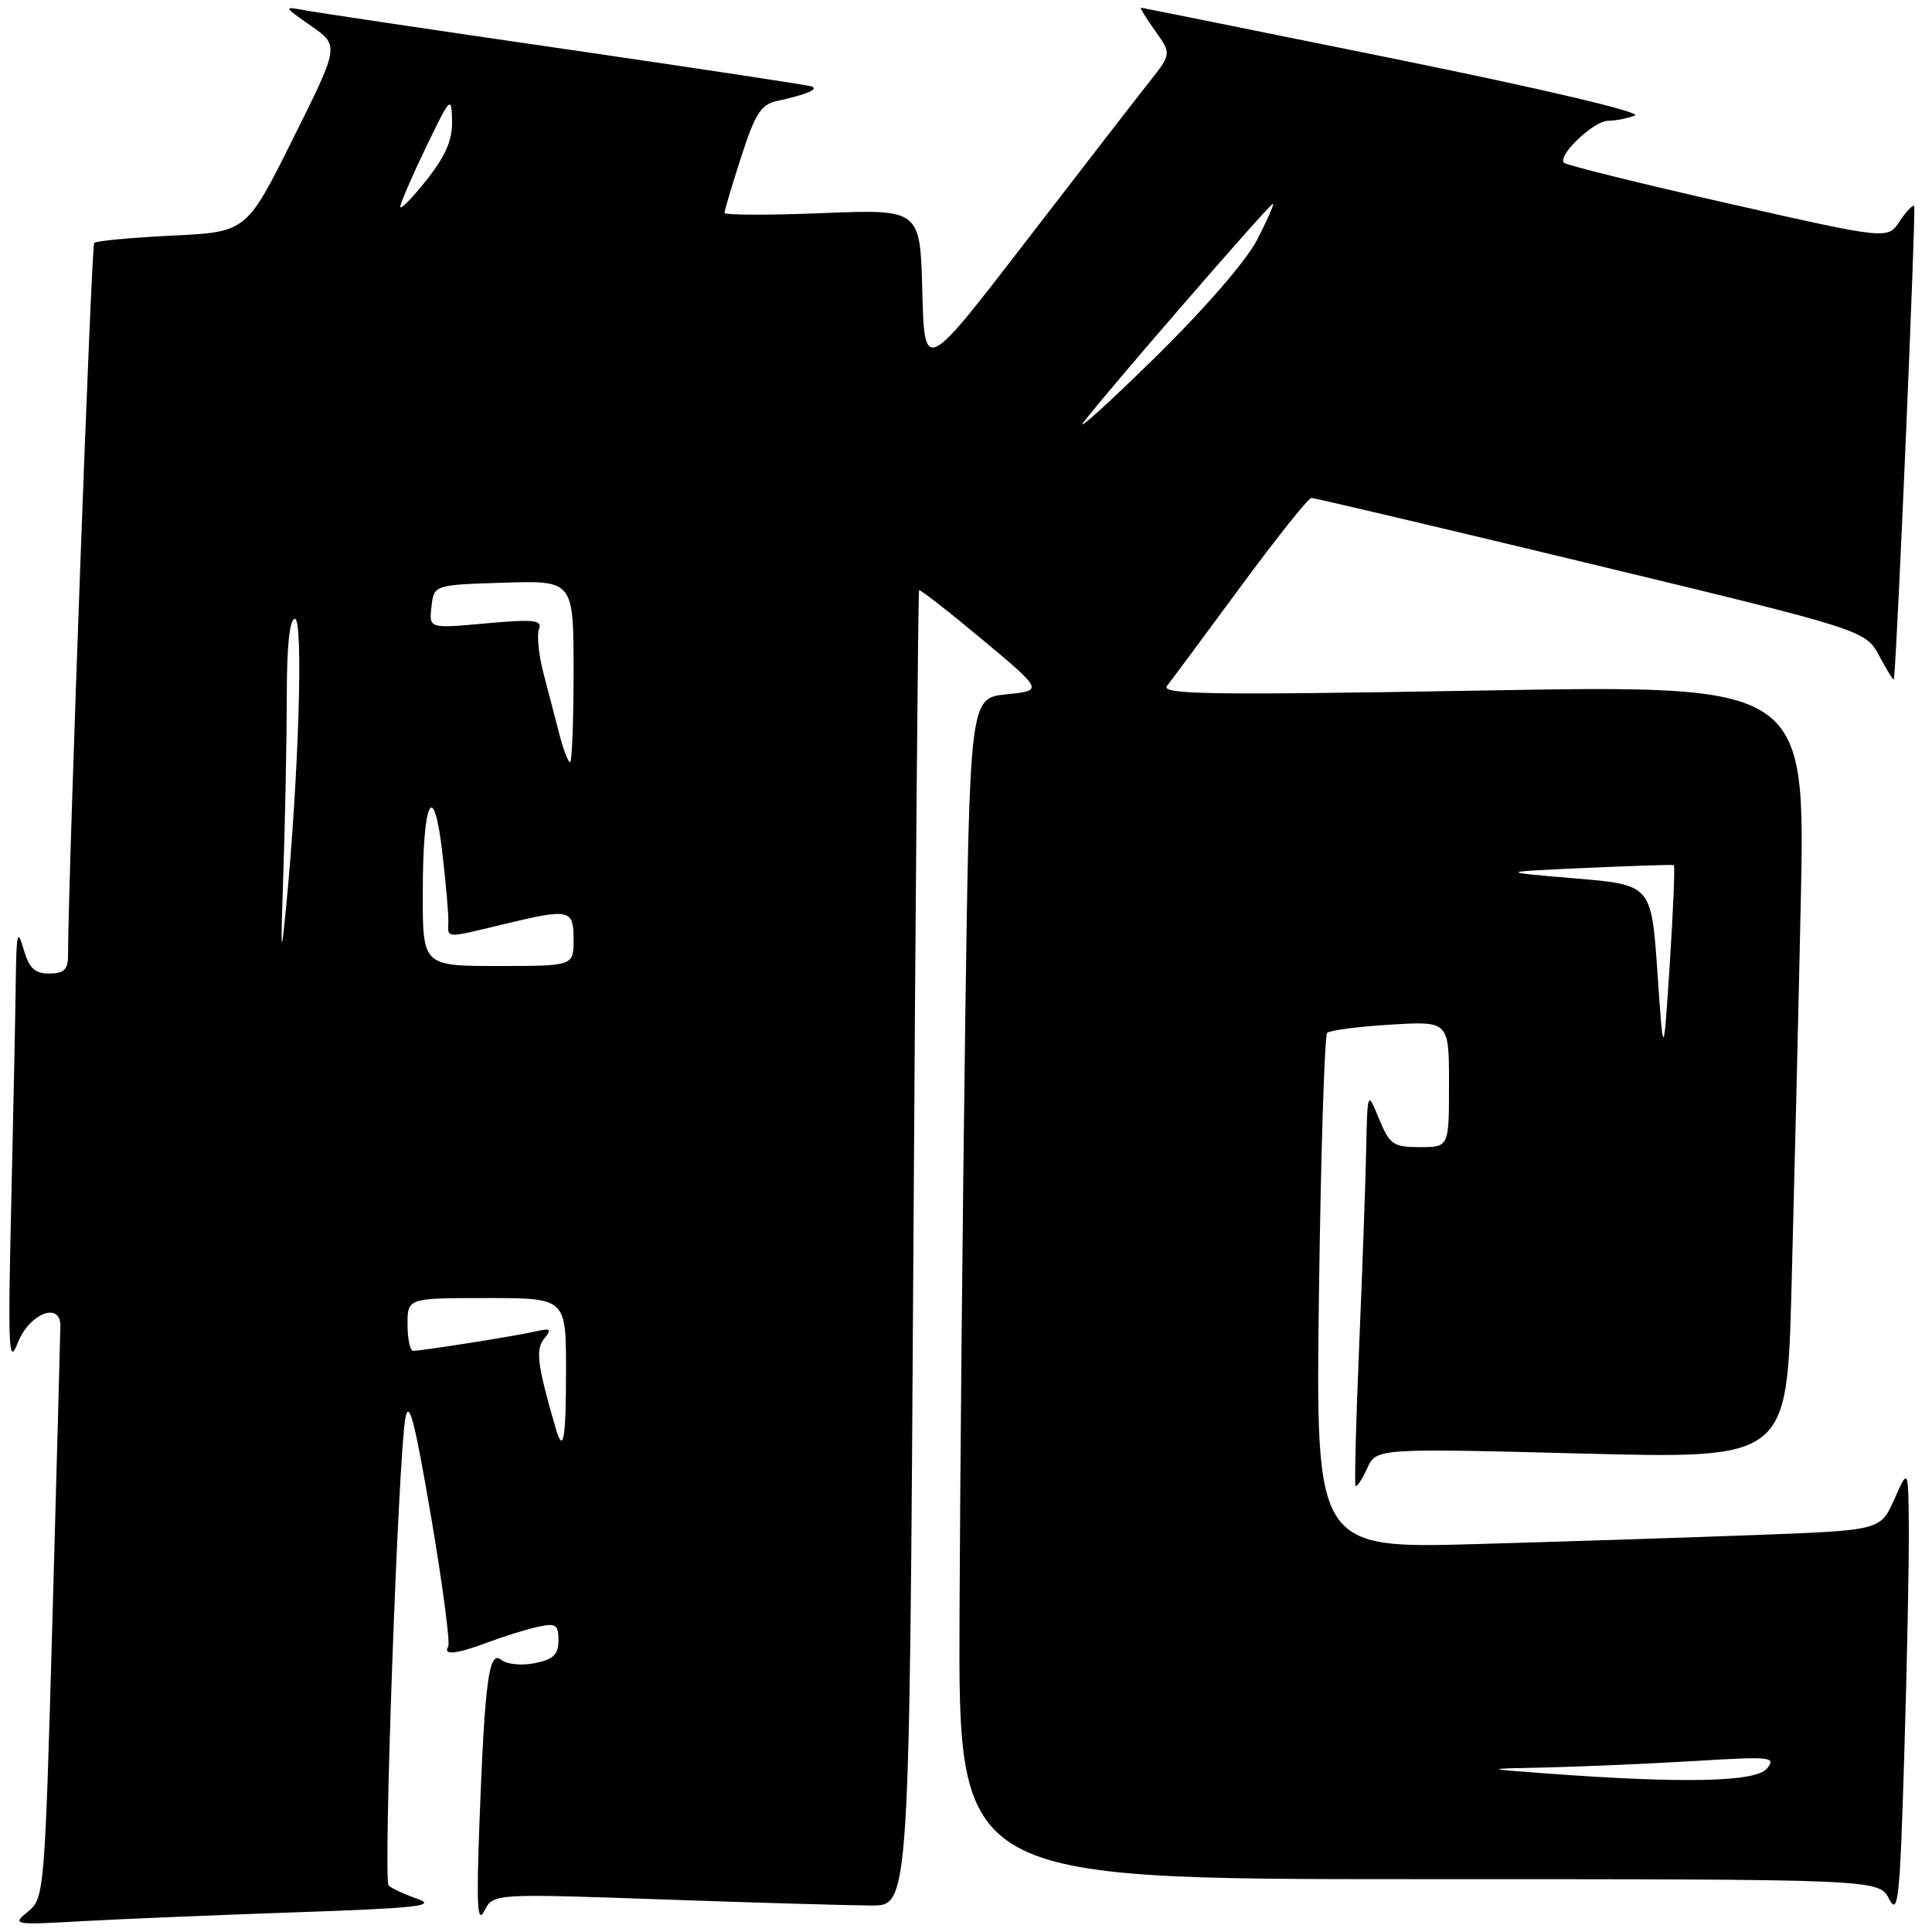 <?xml version="1.0" encoding="UTF-8" standalone="no"?>
<!DOCTYPE svg PUBLIC "-//W3C//DTD SVG 1.1//EN" "http://www.w3.org/Graphics/SVG/1.1/DTD/svg11.dtd" >
<svg xmlns="http://www.w3.org/2000/svg" xmlns:xlink="http://www.w3.org/1999/xlink" version="1.1" viewBox="0 0 256 256">
 <g >
 <path fill="currentColor"
d=" M 39.50 253.38 C 55.23 252.84 57.95 252.53 55.32 251.61 C 53.57 251.00 51.85 250.20 51.49 249.83 C 50.76 249.09 52.75 193.55 53.70 188.00 C 54.17 185.27 54.92 188.10 57.11 200.92 C 58.65 209.96 59.67 217.72 59.39 218.17 C 58.64 219.39 60.46 219.19 64.73 217.59 C 66.80 216.81 69.74 215.90 71.25 215.57 C 73.65 215.04 74.00 215.26 74.00 217.36 C 74.00 219.24 73.33 219.88 70.86 220.38 C 69.12 220.73 67.14 220.53 66.43 219.94 C 64.78 218.58 64.24 222.61 63.53 241.50 C 63.12 252.57 63.25 255.02 64.18 253.20 C 65.35 250.90 65.35 250.90 87.92 251.69 C 100.34 252.13 112.75 252.48 115.50 252.49 C 120.50 252.50 120.50 252.50 121.03 165.50 C 121.32 117.65 121.66 78.37 121.78 78.21 C 121.90 78.06 125.65 80.98 130.12 84.71 C 138.24 91.50 138.24 91.50 133.37 92.00 C 128.50 92.50 128.50 92.50 127.89 136.00 C 127.56 159.93 127.22 195.14 127.14 214.25 C 127.00 249.00 127.00 249.00 187.97 249.00 C 248.94 249.00 248.94 249.00 250.31 251.61 C 251.52 253.93 251.75 251.72 252.33 232.36 C 252.70 220.34 252.96 206.90 252.93 202.50 C 252.86 194.50 252.86 194.50 251.02 198.63 C 249.18 202.76 249.18 202.76 233.34 203.37 C 224.63 203.70 207.79 204.25 195.91 204.59 C 174.33 205.21 174.33 205.21 174.77 171.36 C 175.02 152.73 175.51 137.21 175.86 136.86 C 176.21 136.52 179.99 136.02 184.25 135.77 C 192.00 135.30 192.00 135.30 192.00 143.65 C 192.00 152.00 192.00 152.00 188.14 152.00 C 184.61 152.00 184.14 151.67 182.73 148.25 C 181.19 144.50 181.19 144.50 181.02 152.50 C 180.93 156.90 180.51 168.60 180.09 178.50 C 179.67 188.40 179.46 196.67 179.62 196.88 C 179.79 197.09 180.47 196.05 181.15 194.58 C 182.37 191.90 182.37 191.90 209.57 192.60 C 236.77 193.30 236.77 193.30 237.38 170.90 C 237.71 158.58 238.27 135.51 238.61 119.62 C 239.23 90.75 239.23 90.75 196.39 91.50 C 160.16 92.13 153.72 92.03 154.64 90.87 C 155.24 90.12 159.62 84.21 164.38 77.75 C 169.14 71.29 173.36 65.99 173.77 65.98 C 174.17 65.98 190.86 69.91 210.85 74.73 C 247.20 83.50 247.20 83.50 249.06 87.00 C 250.08 88.92 250.94 90.28 250.96 90.00 C 251.43 85.62 253.90 27.57 253.64 27.31 C 253.44 27.10 252.56 28.02 251.70 29.34 C 250.12 31.74 250.12 31.74 228.97 26.95 C 217.33 24.31 207.56 21.89 207.24 21.57 C 206.31 20.64 211.18 16.00 213.09 16.00 C 214.05 16.00 215.64 15.69 216.63 15.31 C 217.69 14.91 204.74 11.85 184.96 7.83 C 166.56 4.10 151.36 1.03 151.18 1.02 C 151.01 1.01 151.85 2.38 153.05 4.07 C 155.23 7.13 155.23 7.13 152.32 10.82 C 150.71 12.84 143.35 22.36 135.95 31.97 C 122.50 49.44 122.50 49.44 122.21 38.58 C 121.93 27.72 121.93 27.72 108.96 28.24 C 101.83 28.53 96.00 28.51 96.00 28.20 C 96.00 27.90 96.99 24.56 98.21 20.79 C 100.05 15.08 100.84 13.84 102.96 13.38 C 106.89 12.53 108.60 11.80 107.50 11.44 C 106.95 11.26 92.33 9.04 75.00 6.52 C 57.67 4.00 42.15 1.69 40.50 1.38 C 37.50 0.83 37.50 0.83 41.23 3.44 C 44.97 6.05 44.97 6.05 38.81 18.40 C 32.66 30.75 32.66 30.75 22.82 31.22 C 17.40 31.48 12.75 31.92 12.48 32.19 C 12.10 32.57 9.06 115.45 9.01 126.75 C 9.00 128.47 8.42 129.00 6.53 129.00 C 4.60 129.00 3.85 128.29 3.12 125.75 C 2.32 122.98 2.17 123.60 2.09 130.00 C 2.04 134.12 1.77 147.40 1.49 159.50 C 1.04 178.64 1.15 181.05 2.32 178.00 C 3.83 174.09 8.00 172.38 8.00 175.68 C 7.99 176.68 7.52 194.15 6.95 214.50 C 5.93 250.82 5.87 251.53 3.70 253.30 C 1.56 255.05 1.74 255.08 11.00 254.56 C 16.23 254.27 29.05 253.74 39.50 253.38 Z  M 205.00 235.00 C 196.50 234.37 196.50 234.37 205.09 234.19 C 209.82 234.08 218.60 233.70 224.59 233.34 C 234.69 232.72 235.40 232.80 234.13 234.34 C 232.65 236.13 223.18 236.34 205.00 235.00 Z  M 73.63 189.25 C 71.19 180.85 70.93 178.79 72.12 177.36 C 73.16 176.10 72.98 175.96 70.92 176.43 C 68.31 177.03 55.98 178.98 54.75 178.99 C 54.34 179.00 54.00 177.43 54.00 175.50 C 54.00 172.00 54.00 172.00 64.50 172.00 C 75.00 172.00 75.00 172.00 75.00 181.50 C 75.00 190.79 74.65 192.77 73.63 189.25 Z  M 219.62 128.87 C 218.82 117.24 218.82 117.24 208.66 116.39 C 198.50 115.53 198.50 115.53 210.00 115.01 C 216.32 114.73 221.63 114.55 221.79 114.63 C 221.96 114.70 221.71 120.55 221.26 127.63 C 220.42 140.50 220.42 140.50 219.62 128.87 Z  M 37.55 115.50 C 37.79 108.35 37.99 97.89 38.00 92.25 C 38.00 85.56 38.38 82.00 39.08 82.00 C 40.22 82.00 39.58 102.87 37.93 120.00 C 37.22 127.34 37.17 126.72 37.55 115.50 Z  M 56.02 118.25 C 56.03 105.85 57.46 103.06 58.63 113.13 C 59.10 117.18 59.45 121.29 59.41 122.25 C 59.33 124.34 59.01 124.33 66.50 122.52 C 75.53 120.34 76.00 120.44 76.00 124.50 C 76.00 128.00 76.00 128.00 66.00 128.00 C 56.00 128.00 56.00 128.00 56.02 118.25 Z  M 74.11 97.25 C 73.57 95.19 72.62 91.54 72.00 89.15 C 71.38 86.75 71.11 84.14 71.42 83.35 C 71.88 82.15 70.75 82.03 64.40 82.60 C 56.84 83.29 56.84 83.29 57.17 80.40 C 57.50 77.50 57.50 77.50 66.75 77.21 C 76.00 76.92 76.00 76.92 76.00 88.96 C 76.00 95.58 75.79 101.00 75.54 101.00 C 75.28 101.00 74.64 99.31 74.11 97.25 Z  M 143.59 55.94 C 146.29 52.32 168.23 27.00 168.67 27.00 C 168.87 27.00 167.93 29.14 166.59 31.75 C 165.14 34.56 159.57 40.98 152.92 47.50 C 146.74 53.55 142.54 57.35 143.59 55.94 Z  M 53.04 27.39 C 53.06 26.90 54.60 23.35 56.45 19.50 C 59.69 12.79 59.83 12.65 59.90 16.00 C 59.96 18.56 59.05 20.67 56.49 23.89 C 54.57 26.31 53.02 27.88 53.04 27.39 Z "/>
</g>
</svg>
